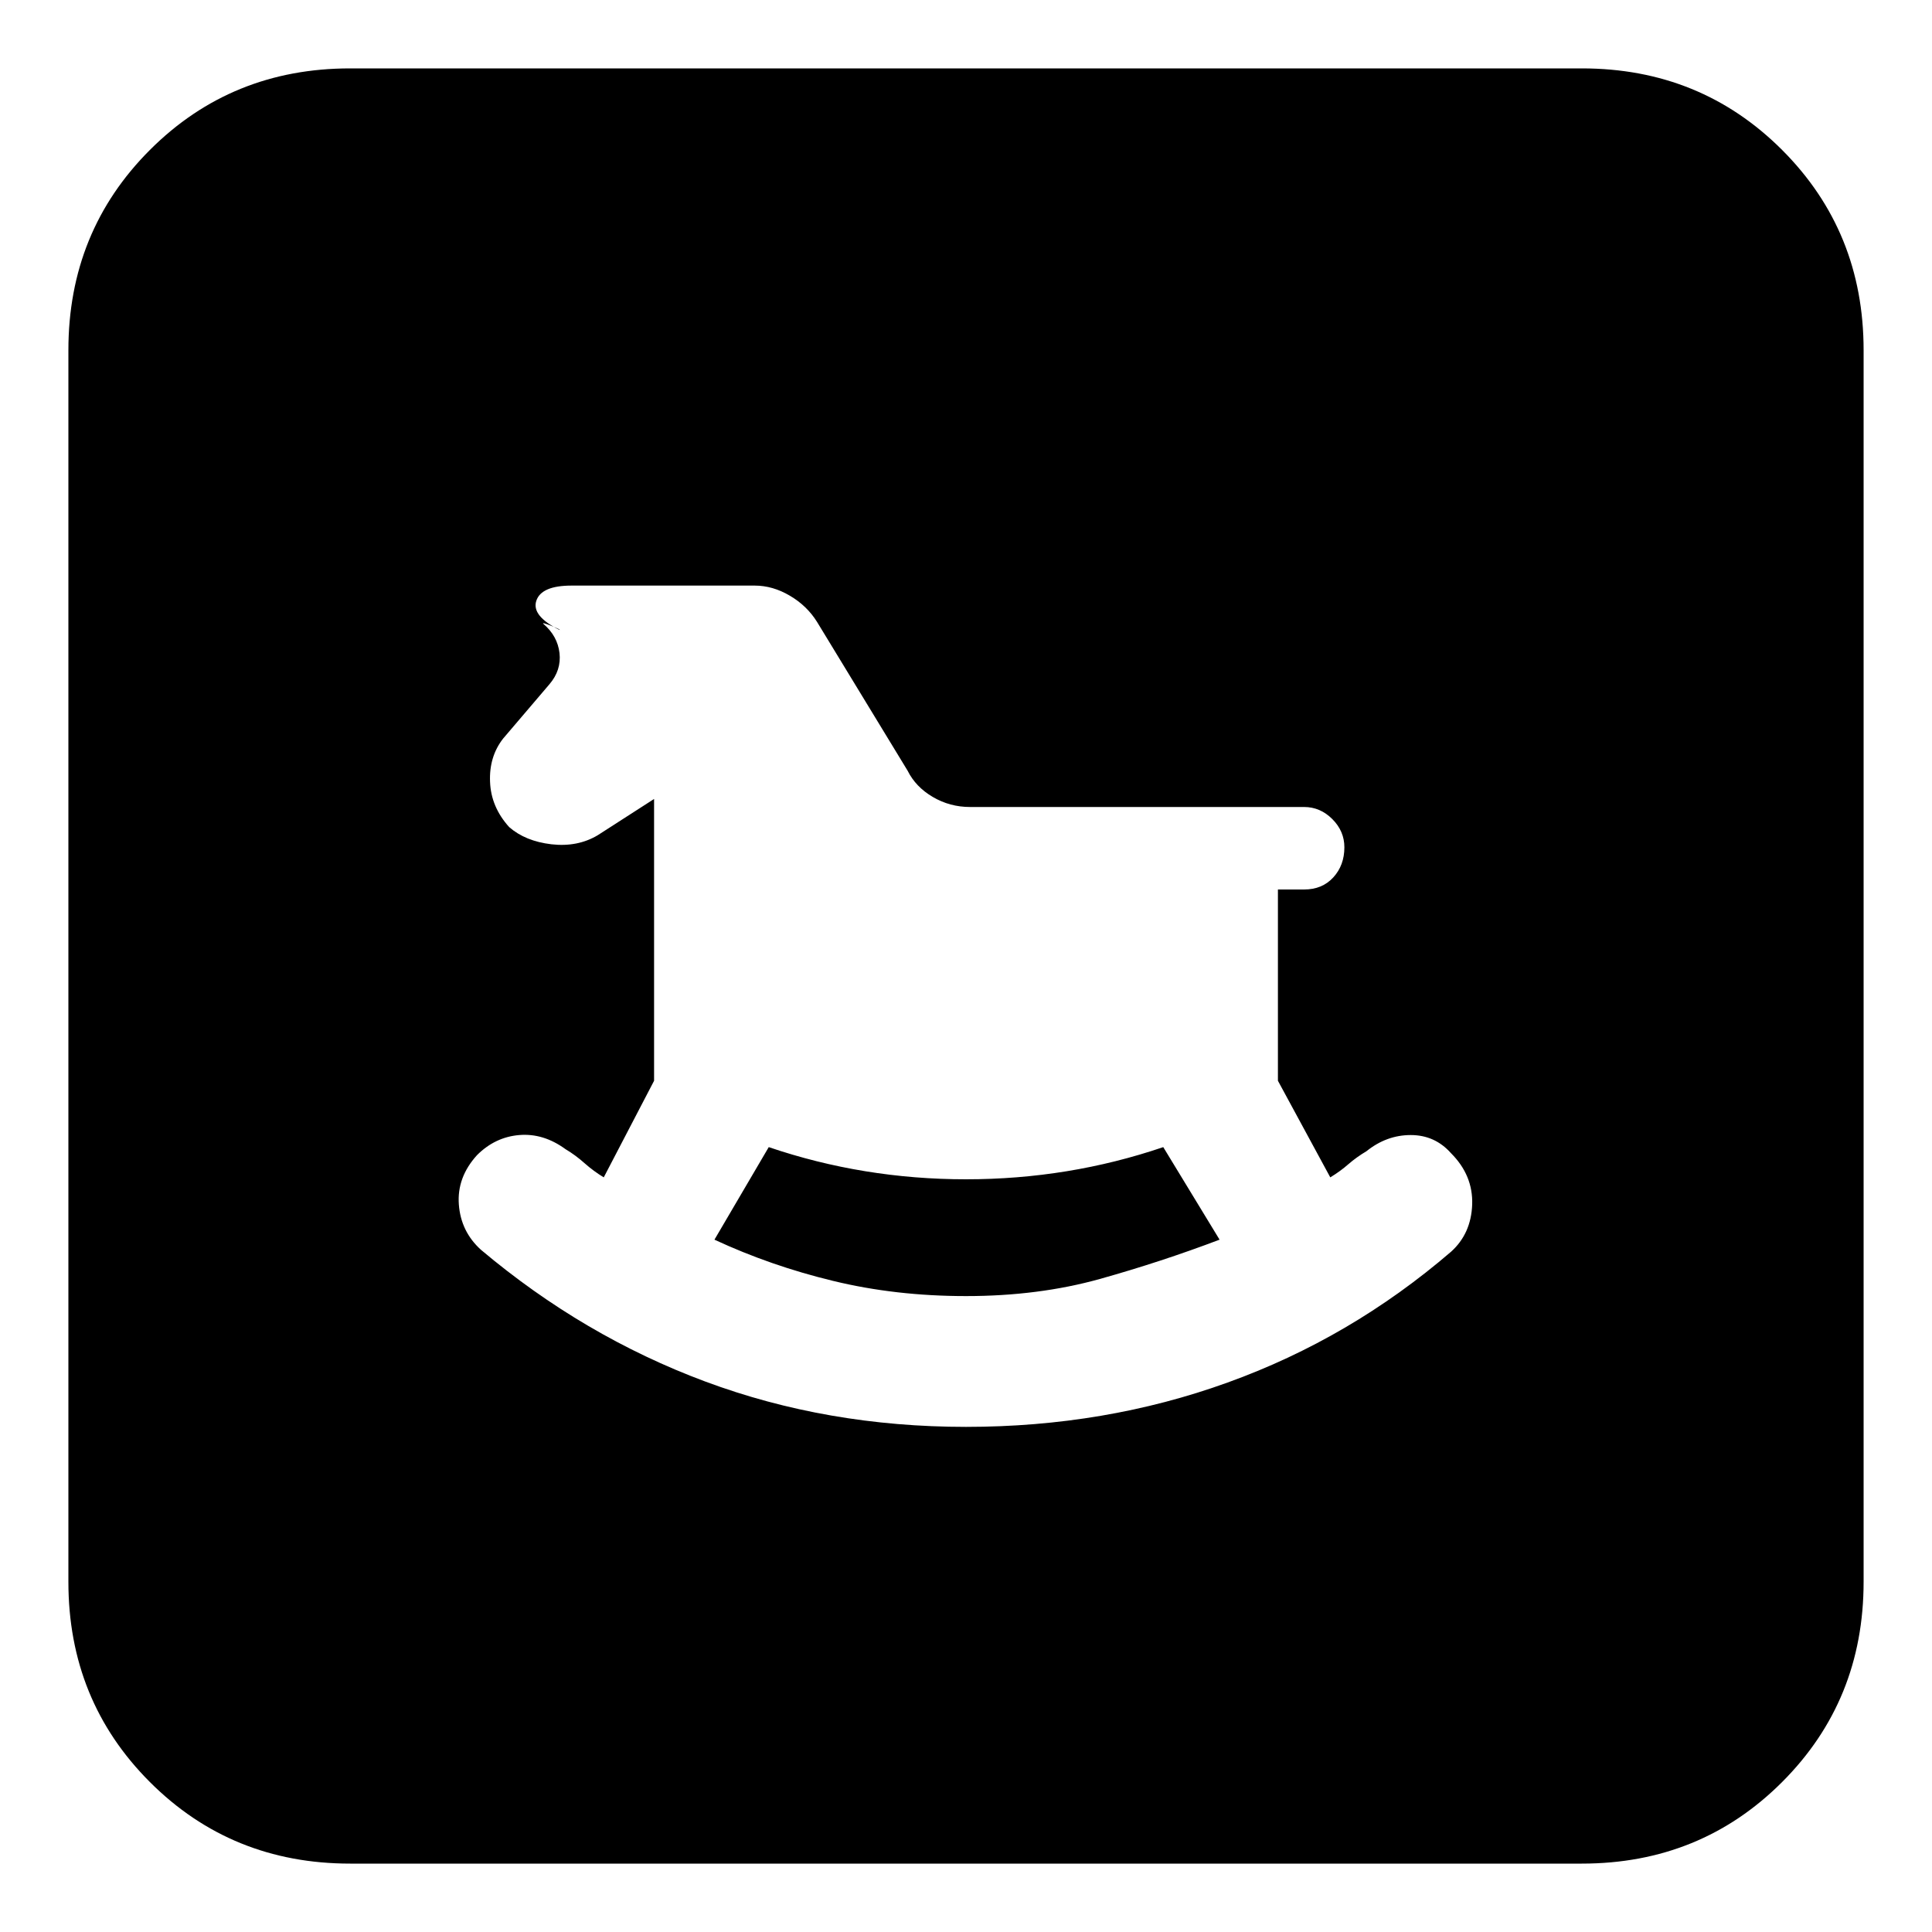 <svg xmlns="http://www.w3.org/2000/svg" height="20" width="20"><path d="M10 14.771q1.438 0 2.708-.459 1.271-.458 2.313-1.354.208-.187.219-.489.01-.302-.219-.531-.167-.188-.417-.188-.25 0-.458.167-.104.062-.188.135-.083.073-.187.136l-.542-1v-1.98h.271q.188 0 .302-.125.115-.125.115-.312 0-.167-.125-.292-.125-.125-.292-.125h-3.458q-.209 0-.386-.104-.177-.104-.26-.271l-.938-1.541q-.104-.167-.281-.271-.177-.105-.365-.105H5.917q-.313 0-.365.157-.052.156.24.302.02 0-.084-.042-.104-.041-.083-.021.146.125.167.302.02.178-.104.323l-.48.563q-.146.187-.135.448.01.26.198.468.167.146.437.178.271.031.48-.094l.583-.375v2.917l-.521 1q-.104-.063-.198-.146-.094-.084-.198-.146-.229-.167-.479-.146-.25.021-.437.208-.209.23-.188.511.021.281.229.469 1.063.895 2.323 1.364 1.26.469 2.698.469Zm0-1.354q-.729 0-1.375-.157-.646-.156-1.229-.427l.562-.958q.98.333 2.042.333 1.062 0 2.042-.333l.583.958q-.604.229-1.24.407-.635.177-1.385.177Zm-6.375 5.875q-1.229 0-2.073-.844-.844-.844-.844-2.073V3.625q0-1.229.844-2.073.844-.844 2.073-.844h12.75q1.229 0 2.073.844.844.844.844 2.073v12.75q0 1.229-.844 2.073-.844.844-2.073.844Z"/></svg>